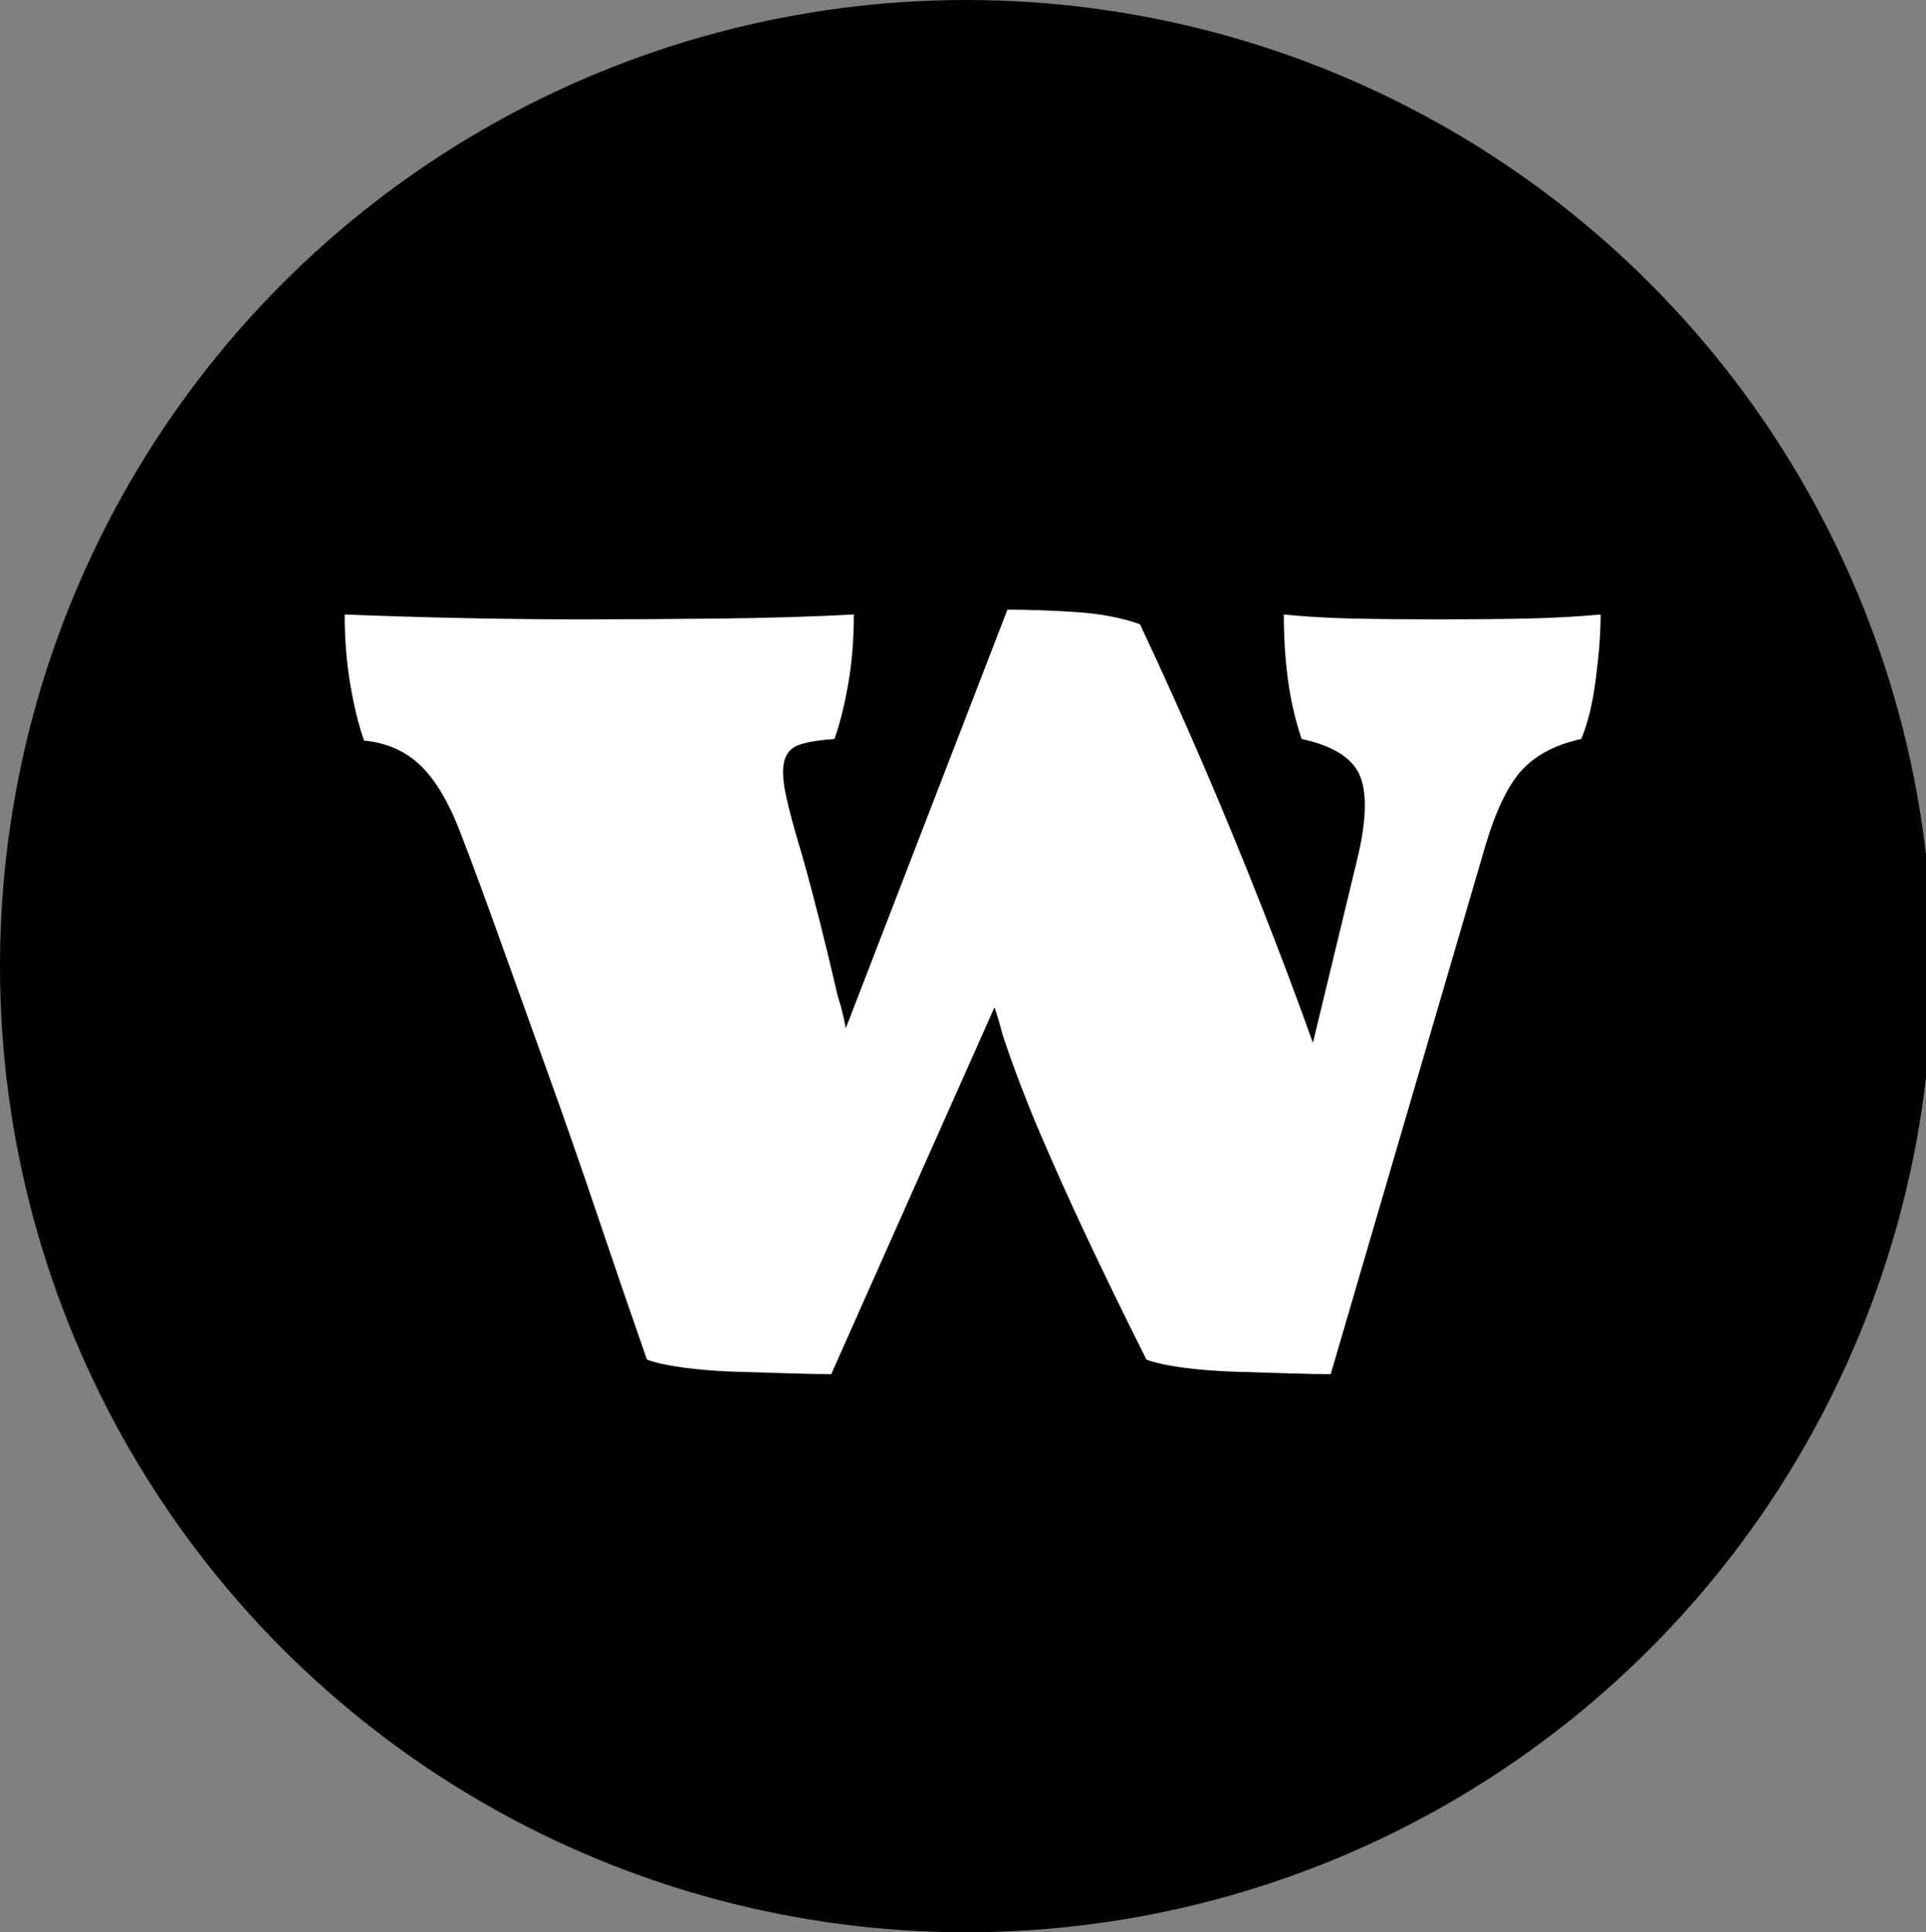 <?xml version="1.0" standalone="no"?>
<!DOCTYPE svg PUBLIC "-//W3C//DTD SVG 1.1//EN" "http://www.w3.org/Graphics/SVG/1.1/DTD/svg11.dtd">
<svg width="100%" height="100%" viewBox="0 0 299 300" version="1.1" xmlns="http://www.w3.org/2000/svg" xmlns:xlink="http://www.w3.org/1999/xlink" xml:space="preserve" style="fill-rule:evenodd;clip-rule:evenodd;stroke-linejoin:round;stroke-miterlimit:1.414;">
    <rect x="0" y="0" width="299" height="300" fill="#808080" stroke="none"/>
    <g>
        <circle cx="150" cy="150" r="150" style="fill:black;"/>
        <path d="M176.972,96.911C183.664,111.131 189.938,125.685 195.793,140.575C198.637,147.768 201.314,154.878 203.823,161.905L210.849,132.795C212.188,126.94 212.23,122.716 210.975,120.123C209.72,117.53 206.751,115.731 202.066,114.728C201.063,111.716 200.352,108.621 199.934,105.443C199.515,102.264 199.306,98.918 199.306,95.405C202.652,95.74 206.207,95.949 209.971,96.033C213.735,96.116 218.21,96.158 223.396,96.158C228.583,96.158 233.141,96.116 237.073,96.033C241.004,95.949 244.81,95.74 248.491,95.405C248.491,98.249 248.24,101.595 247.738,105.443C247.236,109.291 246.483,112.386 245.479,114.728C241.632,115.564 238.62,117.112 236.445,119.37C234.271,121.629 232.347,125.518 230.674,131.039L206.583,213.348C204.91,213.348 202.736,213.306 200.059,213.222C197.382,213.138 194.622,213.055 191.778,212.971C188.934,212.887 186.257,212.678 183.748,212.344C181.238,212.009 179.315,211.591 177.976,211.089C174.463,204.063 171.368,197.706 168.691,192.018C166.015,186.33 163.589,180.934 161.414,175.832C159.239,170.729 157.315,165.669 155.642,160.65C155.308,159.312 154.89,157.89 154.388,156.384L129.043,213.348C127.37,213.348 125.195,213.306 122.518,213.222C119.841,213.138 117.081,213.055 114.237,212.971C111.393,212.887 108.716,212.678 106.207,212.344C103.698,212.009 101.774,211.591 100.435,211.089C98.093,204.397 95.626,197.204 93.033,189.508C90.44,181.813 87.805,174.243 85.128,166.798C82.451,159.353 79.942,152.369 77.6,145.844C75.258,139.32 73.25,133.883 71.577,129.533C69.737,124.682 67.646,121.127 65.304,118.868C62.962,116.61 60.034,115.313 56.521,114.979C55.684,112.637 54.973,109.751 54.388,106.321C53.802,102.892 53.509,99.253 53.509,95.405C66.224,95.907 78.436,96.158 90.147,96.158C97.006,96.158 104.199,96.116 111.728,96.033C119.256,95.949 126.199,95.74 132.556,95.405C132.556,99.253 132.263,102.85 131.678,106.196C131.092,109.542 130.381,112.386 129.545,114.728C127.202,114.895 125.404,115.188 124.149,115.606C122.895,116.024 122.1,116.861 121.765,118.115C121.431,119.37 121.514,121.169 122.016,123.511C122.518,125.853 123.355,128.948 124.526,132.795C126.366,139.32 128.206,146.597 130.046,154.627C130.548,156.133 130.967,157.806 131.301,159.646L156.395,94.652C159.741,94.652 163.296,94.778 167.06,95.029C170.824,95.28 174.128,95.907 176.972,96.911Z" style="fill:white;fill-rule:nonzero;"/>
    </g>
</svg>
